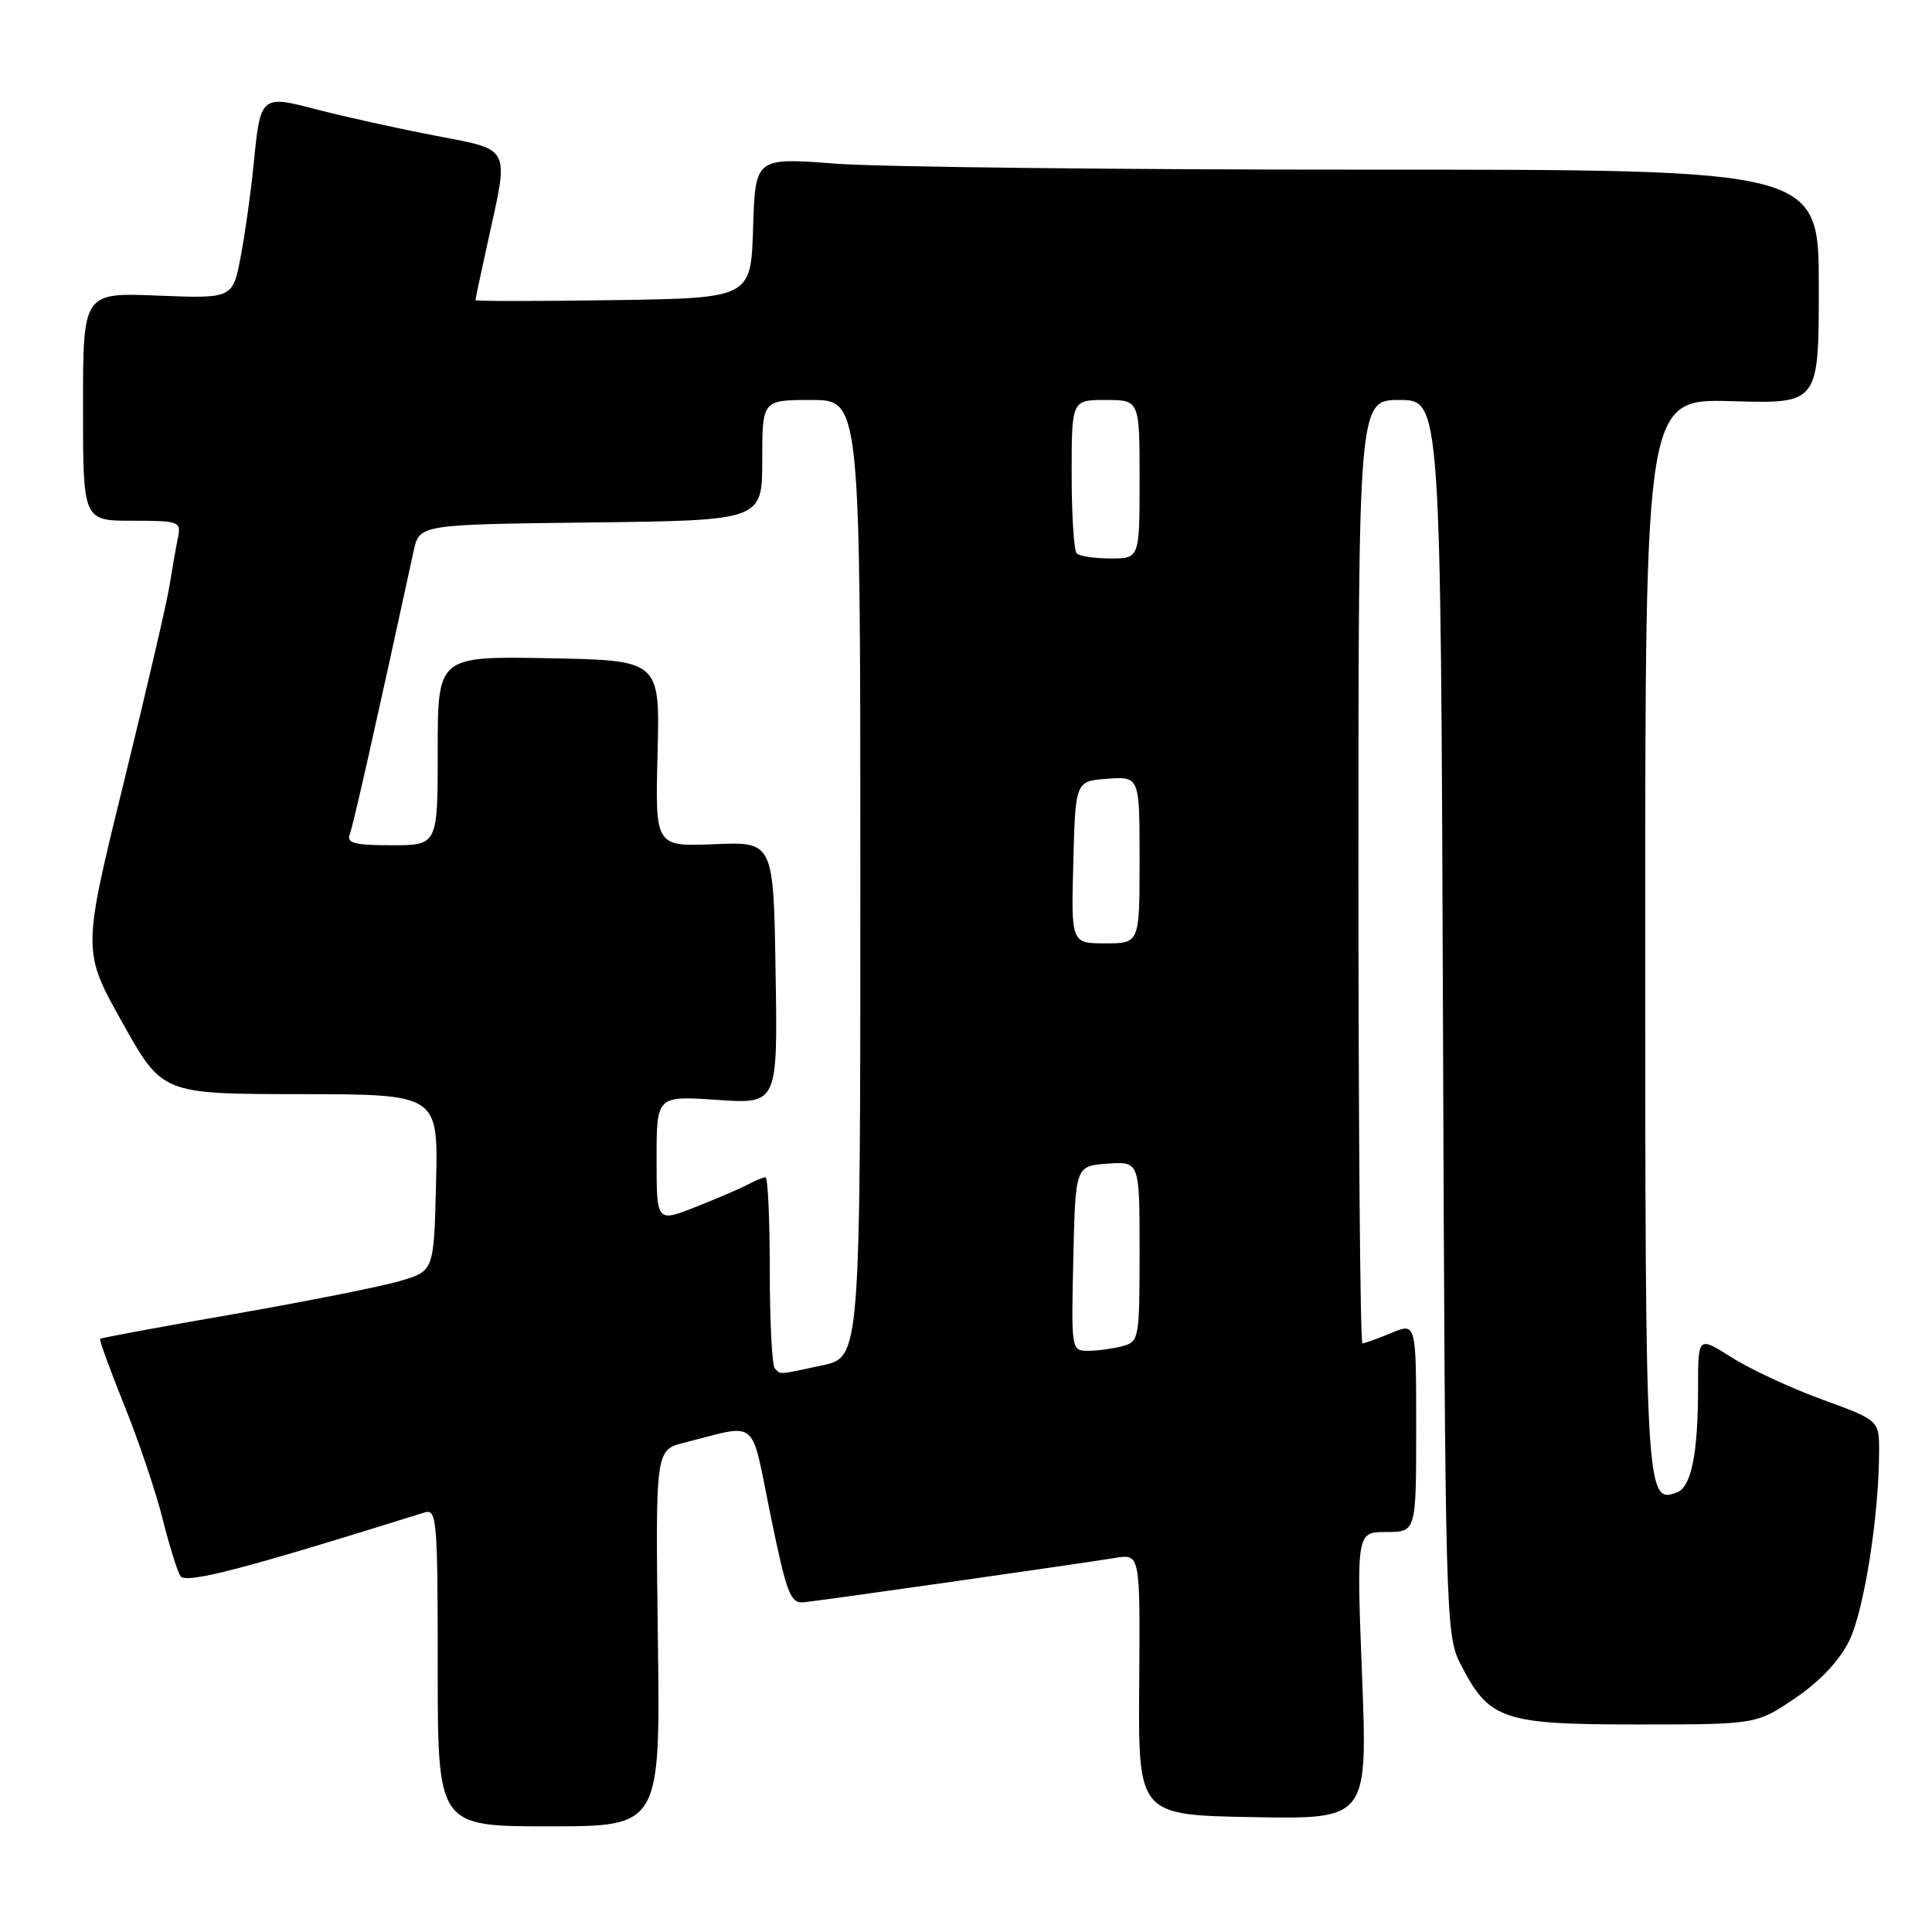 <?xml version="1.0" encoding="UTF-8" standalone="no"?>
<!DOCTYPE svg PUBLIC "-//W3C//DTD SVG 1.1//EN" "http://www.w3.org/Graphics/SVG/1.1/DTD/svg11.dtd" >
<svg xmlns="http://www.w3.org/2000/svg" xmlns:xlink="http://www.w3.org/1999/xlink" version="1.1" viewBox="0 0 256 256">
 <g >
 <path fill="currentColor"
d=" M 87.17 217.06 C 86.85 192.12 86.85 192.12 90.67 191.16 C 100.68 188.65 99.40 187.58 102.10 200.77 C 104.24 211.19 104.73 212.48 106.50 212.31 C 108.64 212.11 142.32 207.31 147.79 206.43 C 151.08 205.89 151.08 205.89 150.95 223.20 C 150.82 240.50 150.82 240.50 166.01 240.78 C 181.21 241.05 181.21 241.05 180.48 222.03 C 179.74 203.00 179.74 203.00 183.70 203.00 C 187.65 203.00 187.65 203.00 187.65 189.13 C 187.65 175.25 187.65 175.25 184.35 176.63 C 182.54 177.38 180.82 178.00 180.53 178.00 C 180.24 178.00 180.00 149.88 180.00 115.50 C 180.00 53.00 180.00 53.00 185.45 53.00 C 190.90 53.00 190.90 53.00 191.20 134.75 C 191.49 214.21 191.56 216.61 193.50 220.44 C 197.30 227.90 199.03 228.50 216.94 228.50 C 232.73 228.50 232.73 228.50 237.89 225.00 C 241.19 222.76 243.76 220.02 245.05 217.37 C 247.00 213.37 248.98 200.81 248.99 192.35 C 249.00 188.20 249.00 188.20 241.46 185.45 C 237.32 183.94 231.92 181.43 229.46 179.87 C 225.00 177.04 225.00 177.04 225.00 183.90 C 225.00 192.62 224.11 197.02 222.21 197.75 C 218.08 199.34 218.00 198.00 218.00 123.72 C 218.00 52.83 218.00 52.83 229.50 53.16 C 241.00 53.50 241.00 53.50 241.00 37.98 C 241.00 22.47 241.00 22.47 181.25 22.48 C 148.39 22.49 116.68 22.13 110.79 21.69 C 100.08 20.87 100.08 20.87 99.79 30.19 C 99.50 39.50 99.50 39.50 81.25 39.77 C 71.21 39.92 63.00 39.92 63.00 39.77 C 63.00 39.62 63.74 36.12 64.65 32.00 C 67.47 19.17 67.86 19.95 57.50 17.94 C 52.55 16.99 45.62 15.45 42.10 14.54 C 34.53 12.56 34.51 12.57 33.60 21.85 C 33.24 25.51 32.47 30.99 31.89 34.03 C 30.83 39.56 30.83 39.56 20.91 39.17 C 11.00 38.77 11.00 38.77 11.00 53.88 C 11.00 69.00 11.00 69.00 17.52 69.00 C 23.75 69.00 24.02 69.10 23.58 71.25 C 23.32 72.49 22.83 75.30 22.48 77.50 C 22.14 79.70 19.39 91.52 16.38 103.77 C 10.91 126.03 10.91 126.03 16.21 135.49 C 21.50 144.96 21.50 144.96 39.78 144.98 C 58.06 145.00 58.06 145.00 57.78 156.71 C 57.50 168.42 57.50 168.42 53.00 169.74 C 50.52 170.47 40.63 172.44 31.00 174.12 C 21.38 175.79 13.40 177.27 13.26 177.41 C 13.13 177.54 14.57 181.50 16.47 186.21 C 18.37 190.92 20.65 197.67 21.53 201.20 C 22.42 204.73 23.48 208.17 23.90 208.83 C 24.57 209.93 32.39 207.89 56.25 200.41 C 57.88 199.90 58.00 201.33 58.00 220.93 C 58.00 242.00 58.00 242.00 72.75 242.00 C 87.50 242.00 87.50 242.00 87.17 217.06 Z  M 102.67 181.33 C 102.30 180.97 102.00 175.12 102.00 168.33 C 102.00 161.55 101.75 156.00 101.43 156.00 C 101.12 156.00 100.06 156.43 99.08 156.96 C 98.10 157.48 94.98 158.83 92.15 159.94 C 87.00 161.97 87.00 161.97 87.00 153.58 C 87.00 145.19 87.00 145.19 95.02 145.74 C 103.05 146.29 103.05 146.29 102.77 128.91 C 102.50 111.53 102.50 111.53 94.66 111.86 C 86.81 112.18 86.81 112.18 87.13 99.84 C 87.45 87.50 87.45 87.50 72.73 87.22 C 58.00 86.95 58.00 86.95 58.00 99.47 C 58.00 112.00 58.00 112.00 51.89 112.00 C 46.94 112.00 45.89 111.72 46.35 110.53 C 46.81 109.33 49.75 96.31 54.81 73.00 C 55.57 69.50 55.57 69.50 78.29 69.23 C 101.00 68.96 101.00 68.96 101.00 60.98 C 101.00 53.00 101.00 53.00 107.50 53.00 C 114.00 53.00 114.00 53.00 114.00 116.42 C 114.00 179.83 114.00 179.83 108.95 180.92 C 102.98 182.20 103.50 182.16 102.67 181.33 Z  M 142.22 166.75 C 142.50 154.50 142.50 154.50 146.75 154.19 C 151.00 153.89 151.00 153.89 151.00 165.83 C 151.00 177.36 150.92 177.79 148.75 178.37 C 147.51 178.70 145.47 178.98 144.22 178.99 C 141.95 179.00 141.94 178.92 142.22 166.75 Z  M 142.22 114.25 C 142.50 103.50 142.50 103.50 146.75 103.19 C 151.00 102.89 151.00 102.89 151.00 113.94 C 151.00 125.00 151.00 125.00 146.47 125.00 C 141.93 125.00 141.93 125.00 142.22 114.25 Z  M 142.67 73.33 C 142.30 72.97 142.00 68.24 142.00 62.83 C 142.00 53.00 142.00 53.00 146.50 53.00 C 151.00 53.00 151.00 53.00 151.00 63.50 C 151.00 74.00 151.00 74.00 147.17 74.00 C 145.06 74.00 143.03 73.70 142.67 73.33 Z "/>
</g>
</svg>